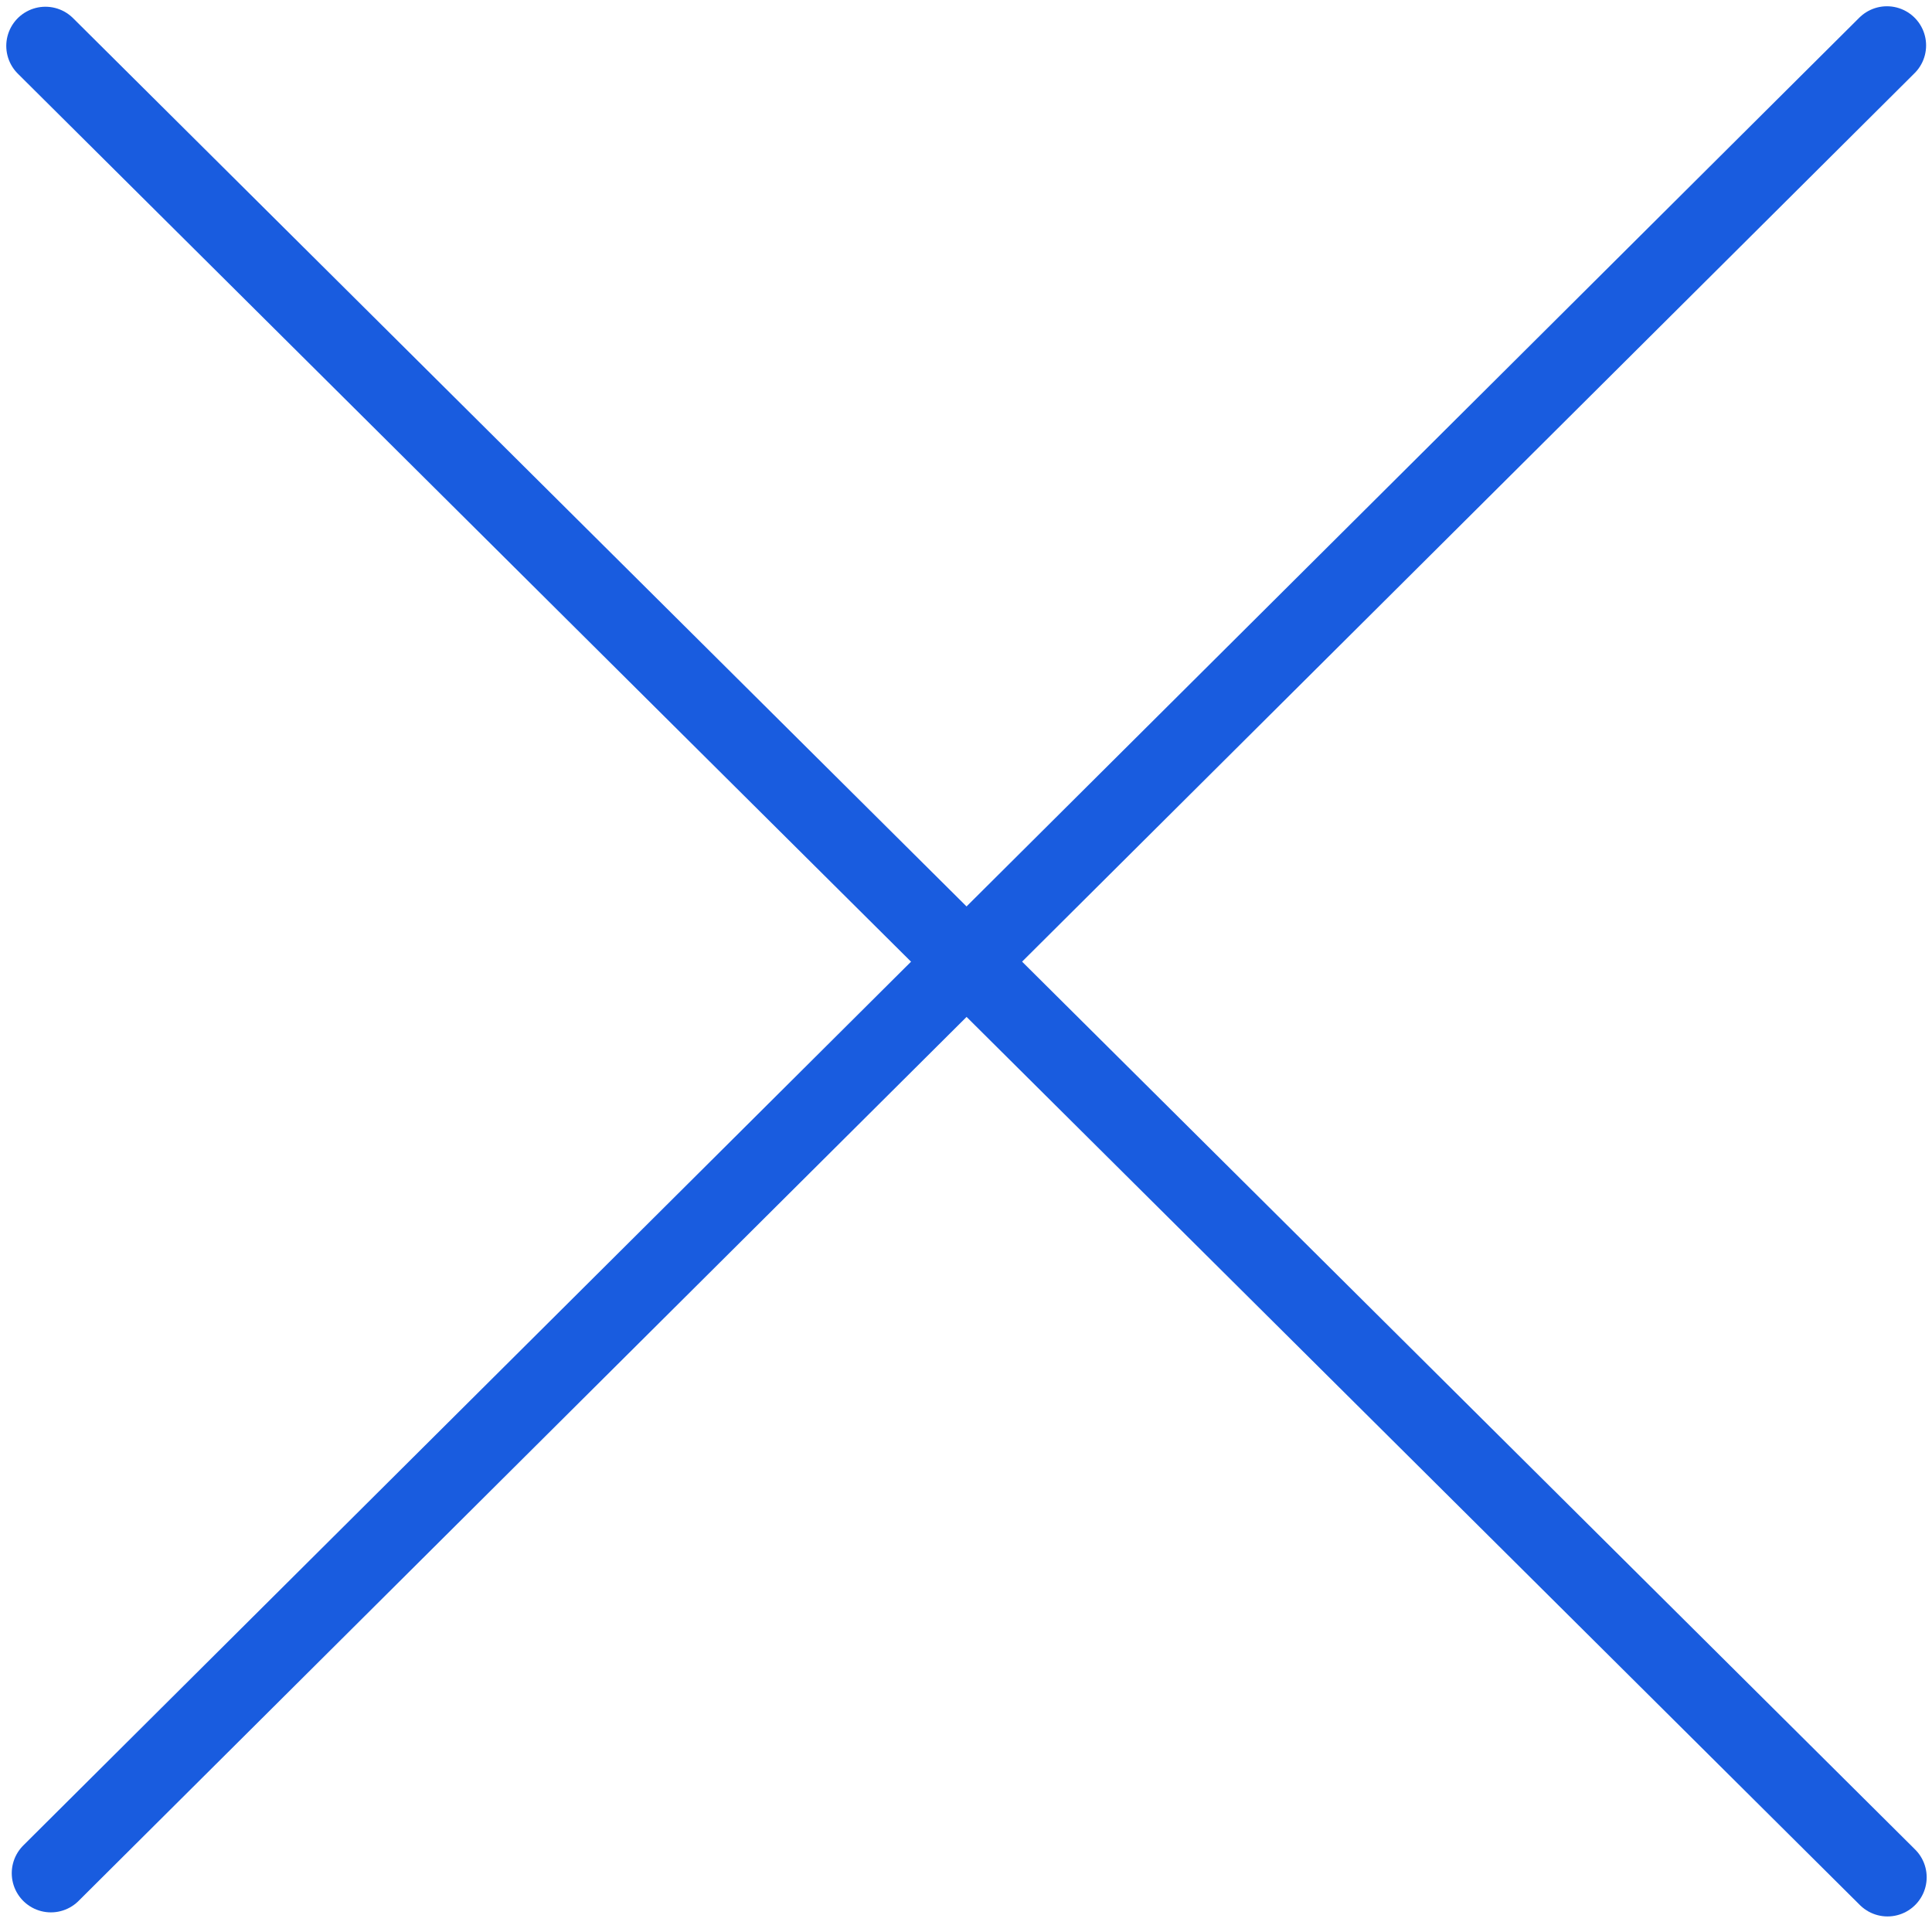 <svg width="37" height="37" xmlns="http://www.w3.org/2000/svg">

 <g>
  <title>background</title>
  <rect fill="none" id="canvas_background" height="402" width="582" y="-1" x="-1"/>
 </g>
 <g>
  <title>Layer 1</title>
  <path id="svg_1" stroke-linecap="round" stroke-width="1.5" stroke="#195CDF" d="m0.87,0.879l35.278,35.073"/>
  <path id="svg_2" stroke-linecap="round" stroke-width="1.5" stroke="#195CDF" d="m0.975,35.874l35.162,-35.004"/>
 </g>
</svg>
